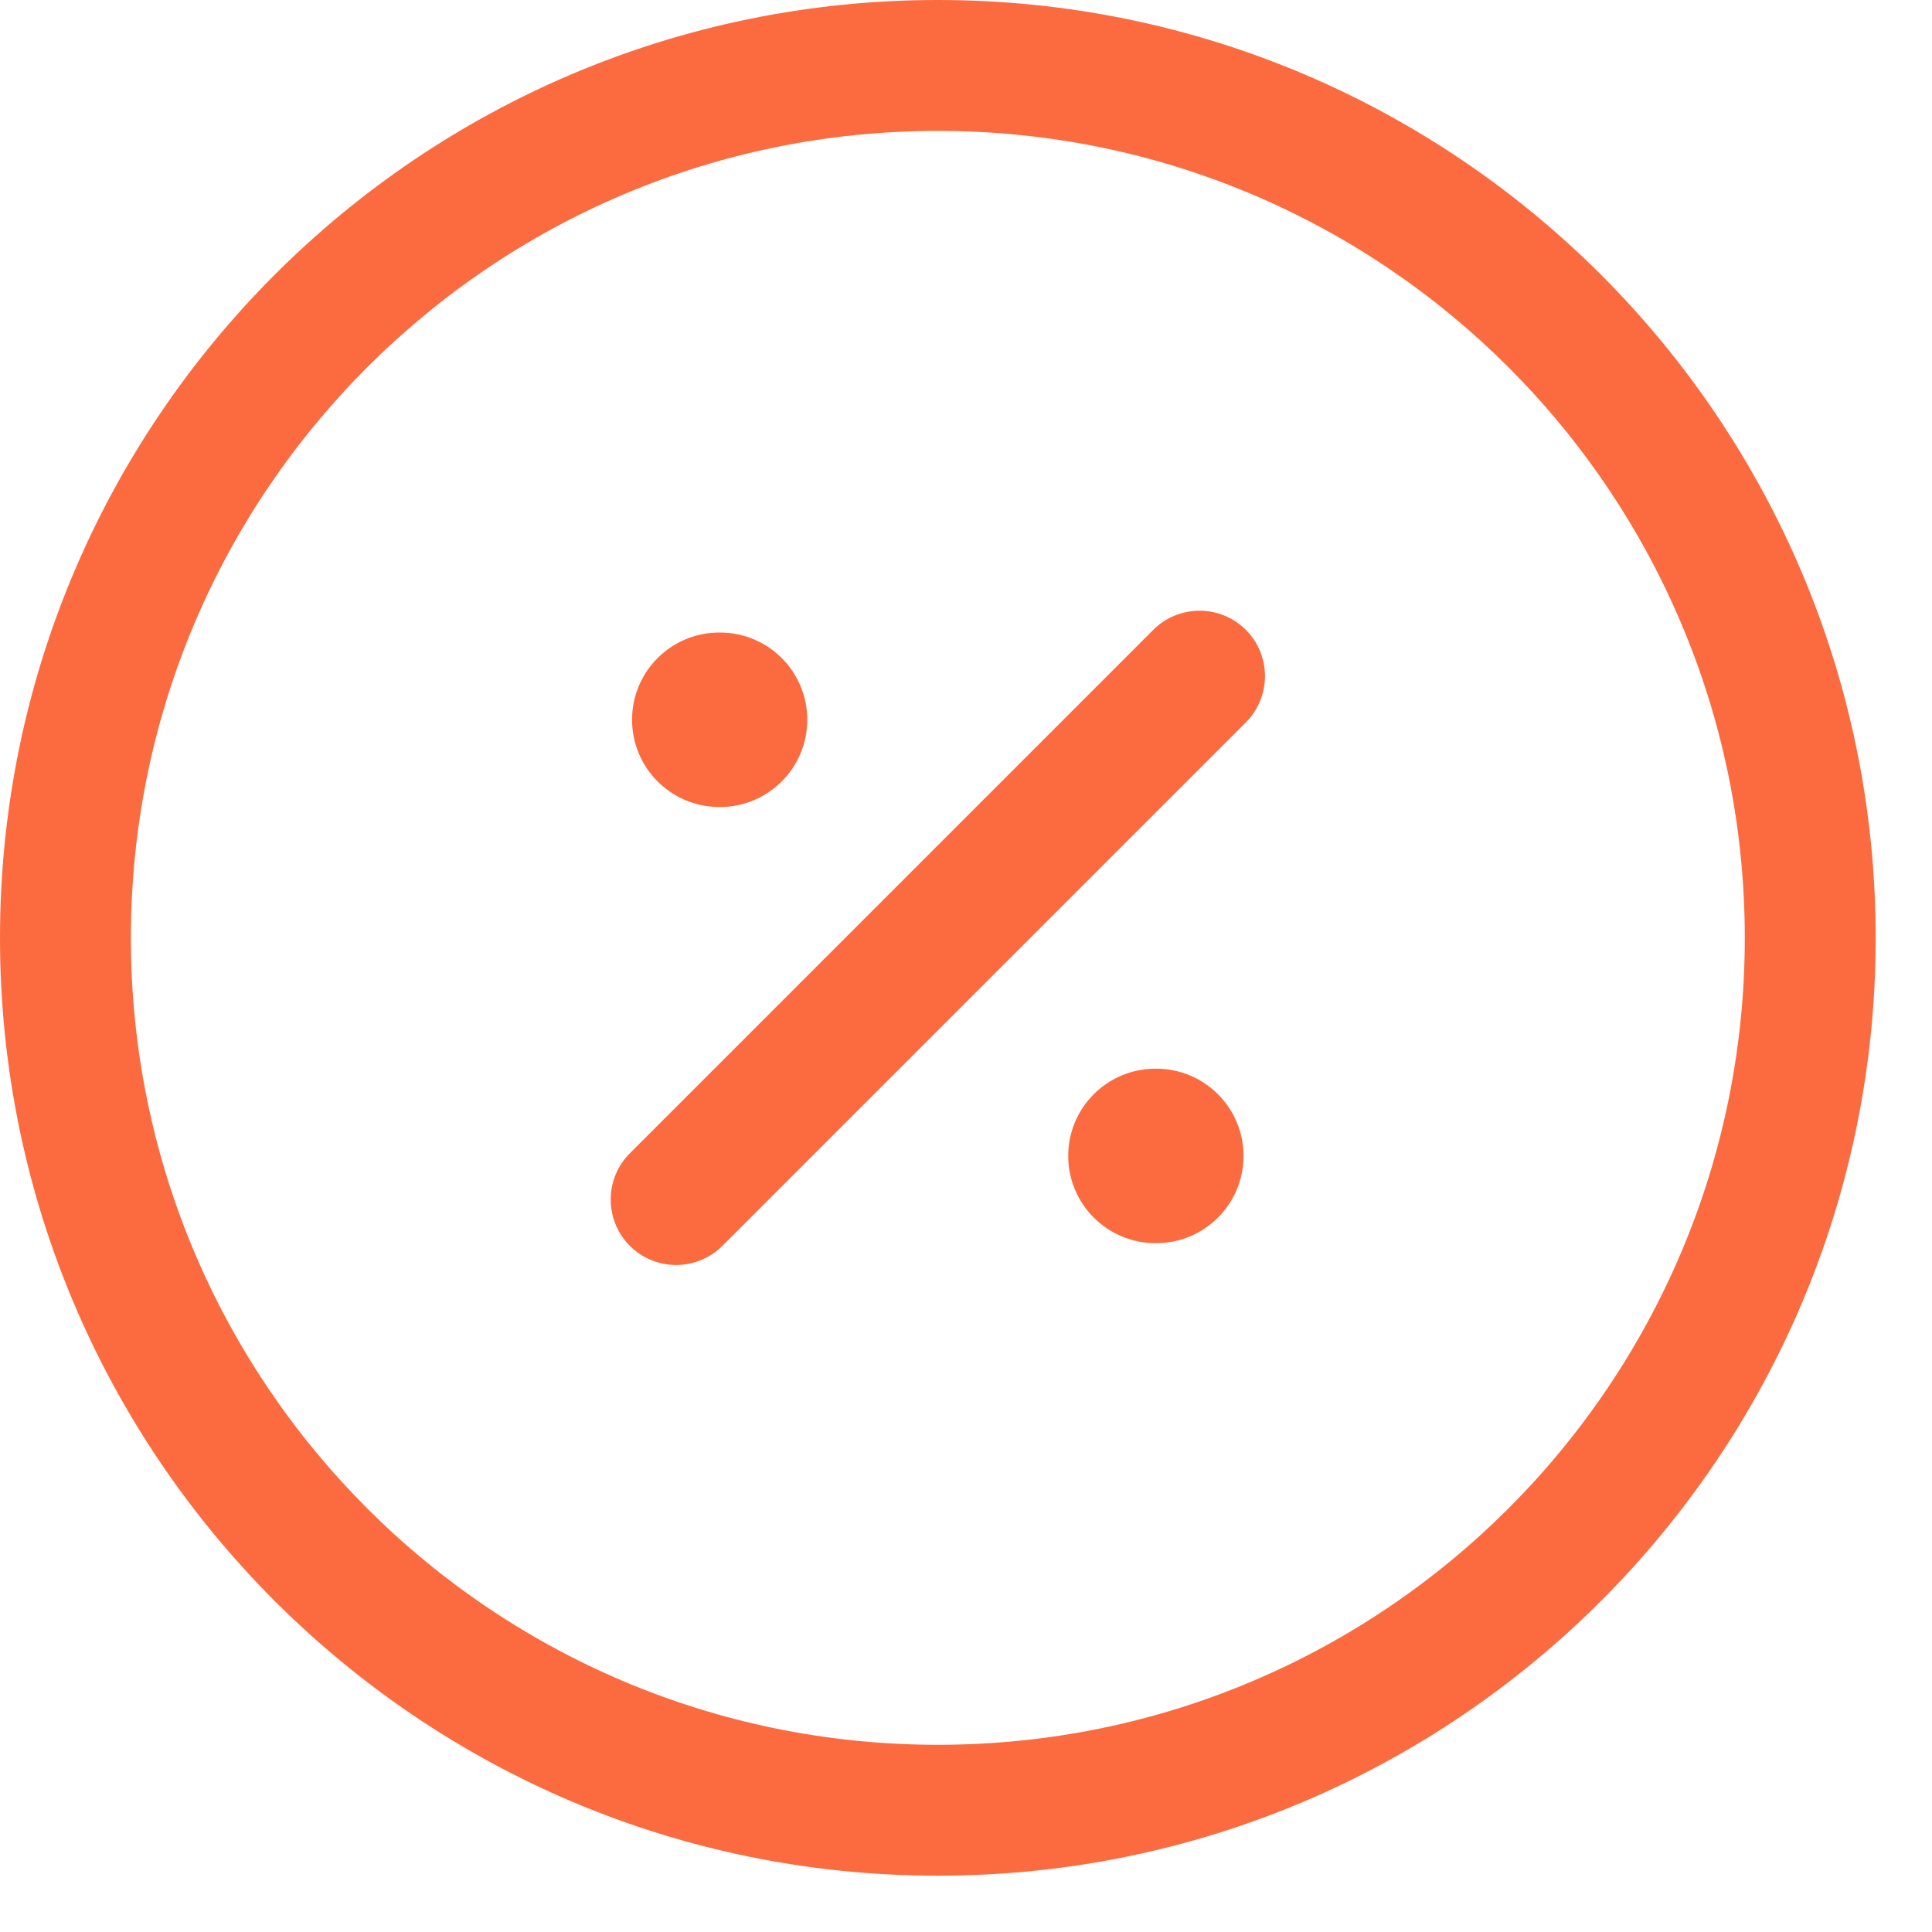 <svg width="20" height="20" viewBox="0 0 20 20" fill="none" xmlns="http://www.w3.org/2000/svg">
<g clip-path="url(#clip0_2858_127377)">
<path d="M12.897 7.478C13.161 7.214 13.161 6.785 12.897 6.52C12.632 6.256 12.203 6.256 11.939 6.52L6.52 11.939C6.256 12.203 6.256 12.632 6.52 12.897C6.785 13.161 7.214 13.161 7.478 12.897L12.897 7.478Z" fill="#FC6B3F"/>
<path d="M6.543 7.451C6.543 6.952 6.947 6.548 7.446 6.548H7.454C7.953 6.548 8.357 6.952 8.357 7.451C8.357 7.949 7.953 8.354 7.454 8.354H7.446C6.947 8.354 6.543 7.949 6.543 7.451Z" fill="#FC6B3F"/>
<path d="M11.961 11.063C11.463 11.063 11.058 11.467 11.058 11.966C11.058 12.465 11.463 12.869 11.961 12.869H11.969C12.468 12.869 12.873 12.465 12.873 11.966C12.873 11.467 12.468 11.063 11.969 11.063H11.961Z" fill="#FC6B3F"/>
<path fill-rule="evenodd" clip-rule="evenodd" d="M9.709 0C4.347 0 0 4.347 0 9.709C0 15.07 4.347 19.417 9.709 19.417C15.07 19.417 19.417 15.07 19.417 9.709C19.417 4.347 15.07 0 9.709 0ZM1.355 9.709C1.355 5.095 5.095 1.355 9.709 1.355C14.322 1.355 18.062 5.095 18.062 9.709C18.062 14.322 14.322 18.062 9.709 18.062C5.095 18.062 1.355 14.322 1.355 9.709Z" fill="#FC6B3F"/>
</g>
<defs>
<clipPath id="clip0_2858_127377">
<rect width="20" height="20" fill="white"/>
</clipPath>
</defs>
</svg>

